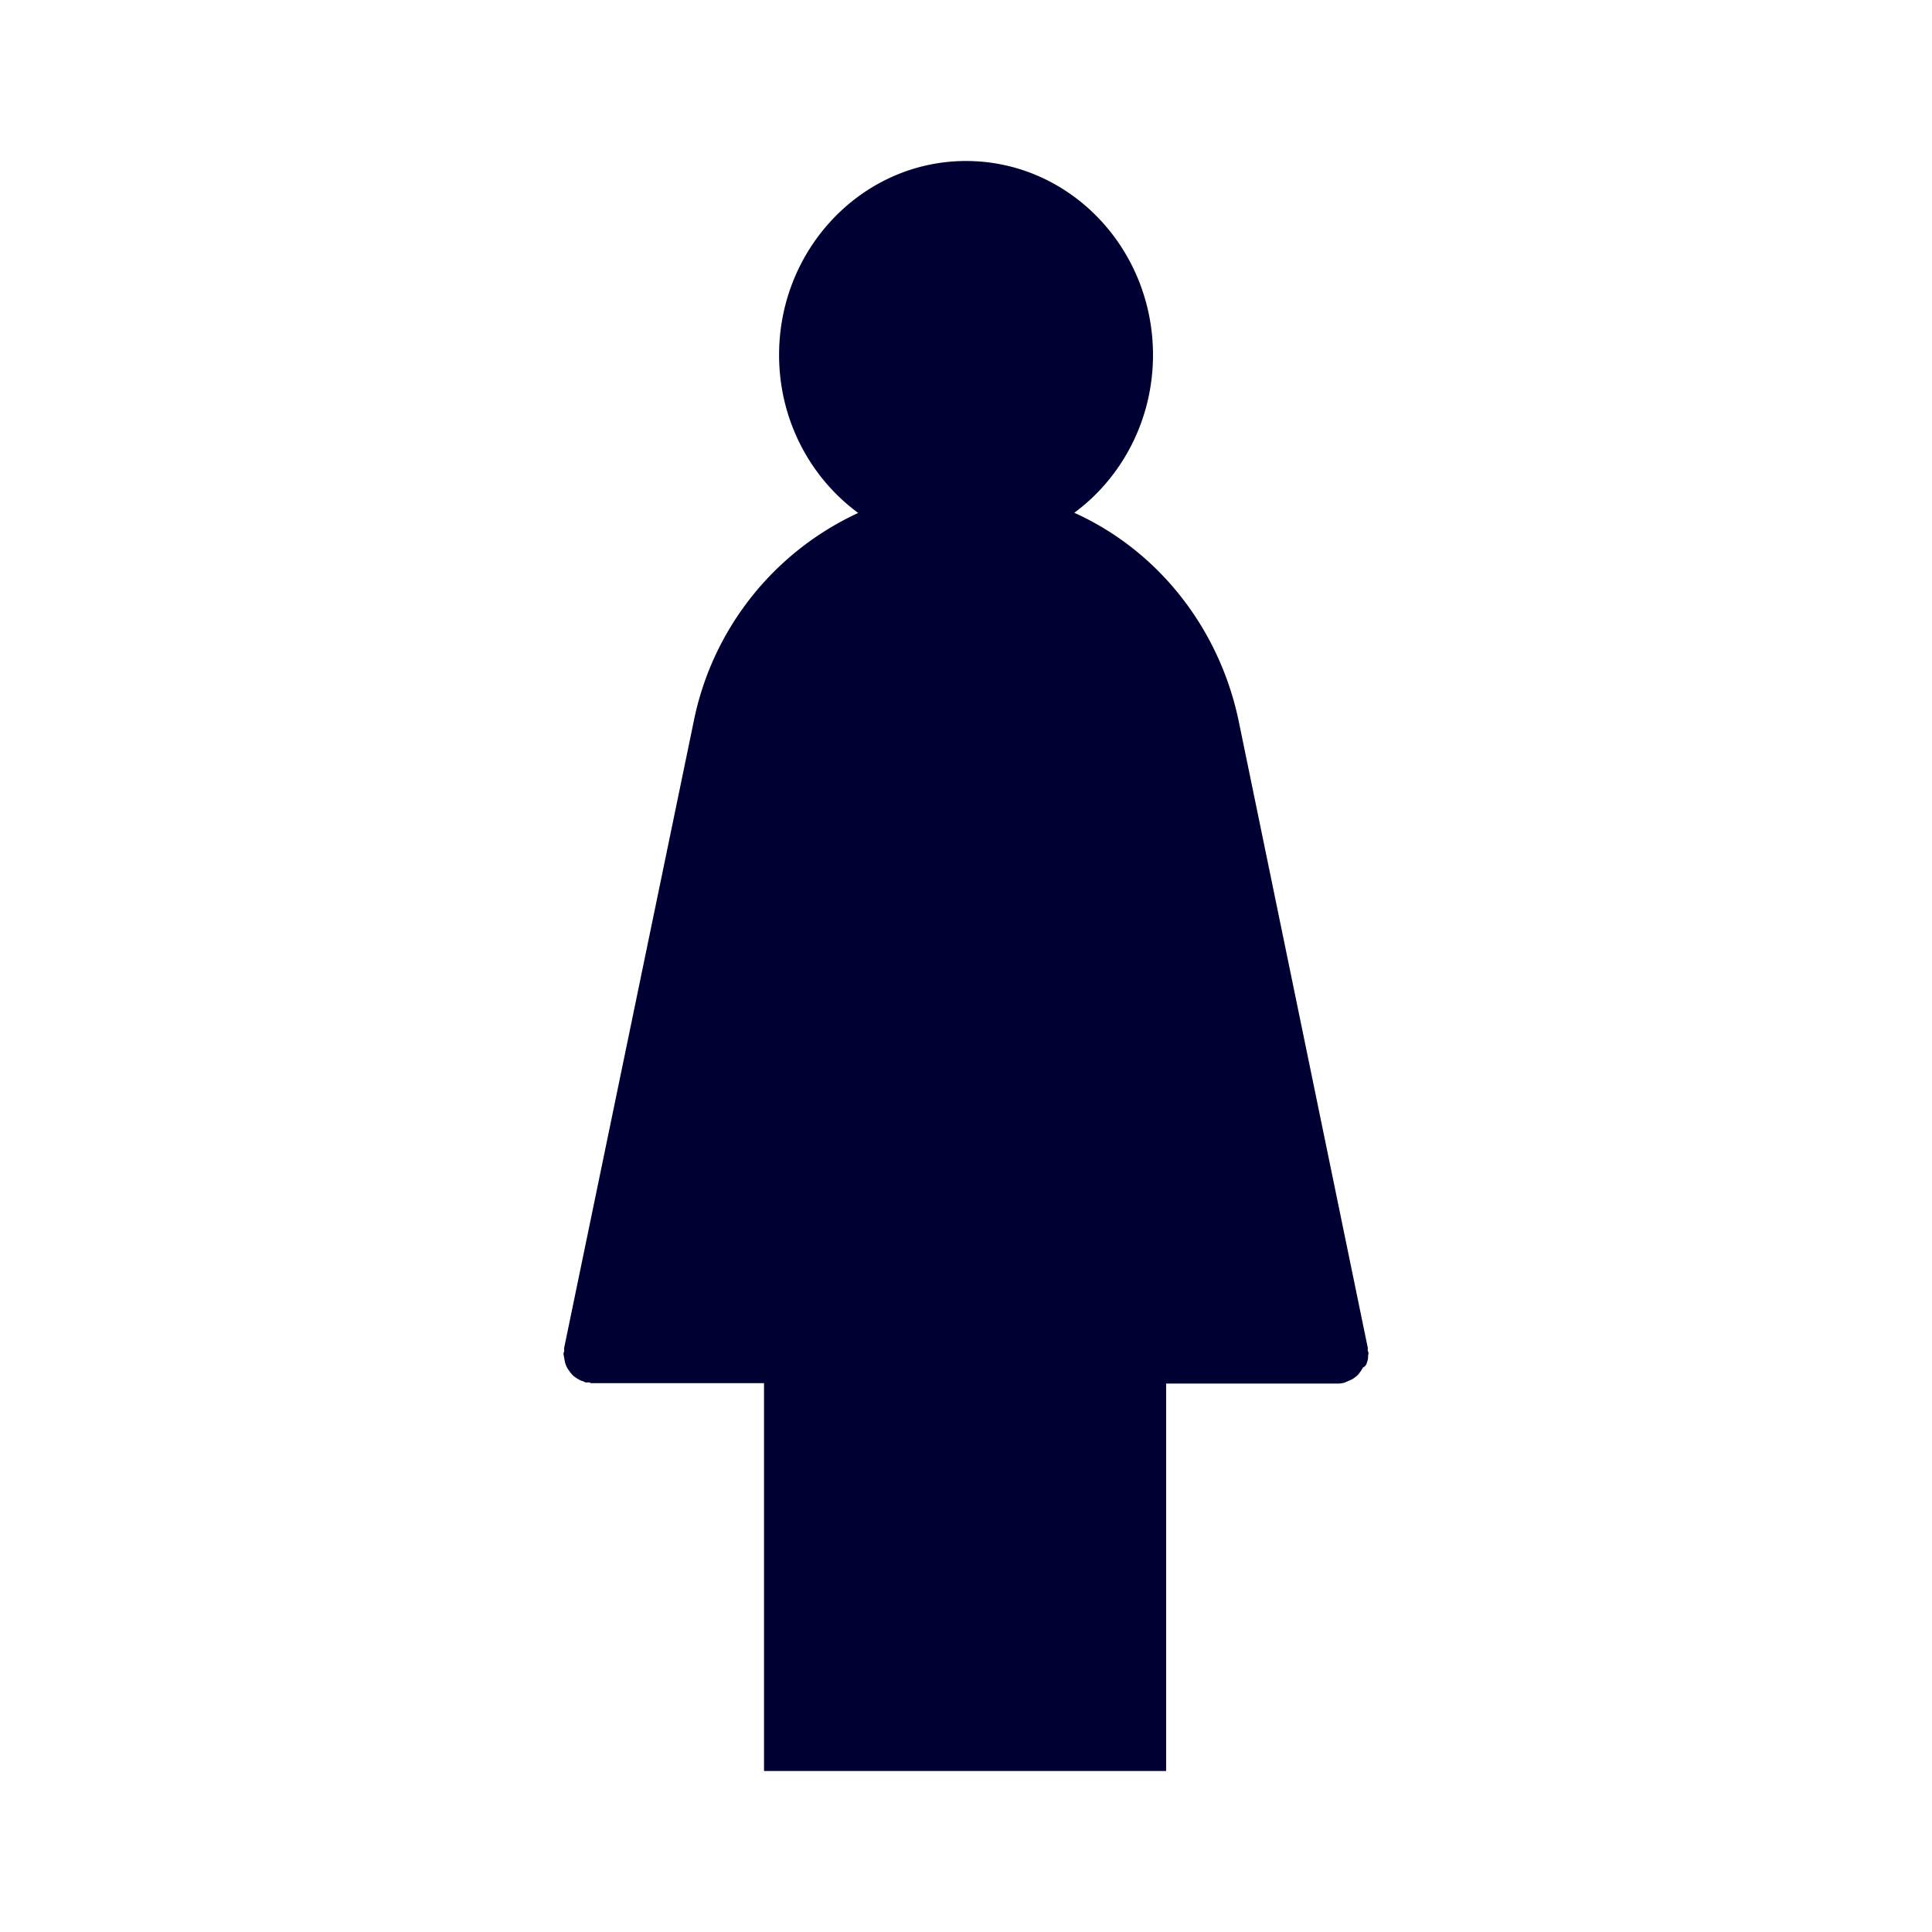 <svg xmlns="http://www.w3.org/2000/svg" width="24" height="24" fill="none"><path fill="#003" d="M16.982 16.922a.202.202 0 0 0 .013-.076c0-.01.005-.024.005-.033 0-.014-.005-.024-.01-.038 0-.014.005-.029 0-.038L15.388 8.96c-.247-1.186-1.029-2.134-2.043-2.59.59-.435.978-1.151.978-1.962C14.322 3.08 13.284 2 12 2c-1.28 0-2.322 1.081-2.322 2.409 0 .81.389 1.527.983 1.963A3.641 3.641 0 0 0 8.618 8.96l-1.609 7.78c-.004.015 0 .024 0 .038 0 .015-.009.024-.009.038 0 .015.005.024.005.034l.013.07c.005.024.014.043.023.062.01.02.023.038.037.057.013.02.027.034.045.053.019.014.037.028.055.037a.19.19 0 0 0 .064.029c.01.005.019.01.032.014.014.005.028 0 .037 0 .013 0 .023.01.036.01h2.144V22h4.995v-4.813h2.14c.022 0 .05-.004.072-.01.014-.004.019-.009.032-.013l.064-.029c.019-.01.037-.024.055-.038.018-.014.032-.033.046-.052a.388.388 0 0 0 .036-.057.085.085 0 0 0 .05-.066"/></svg>